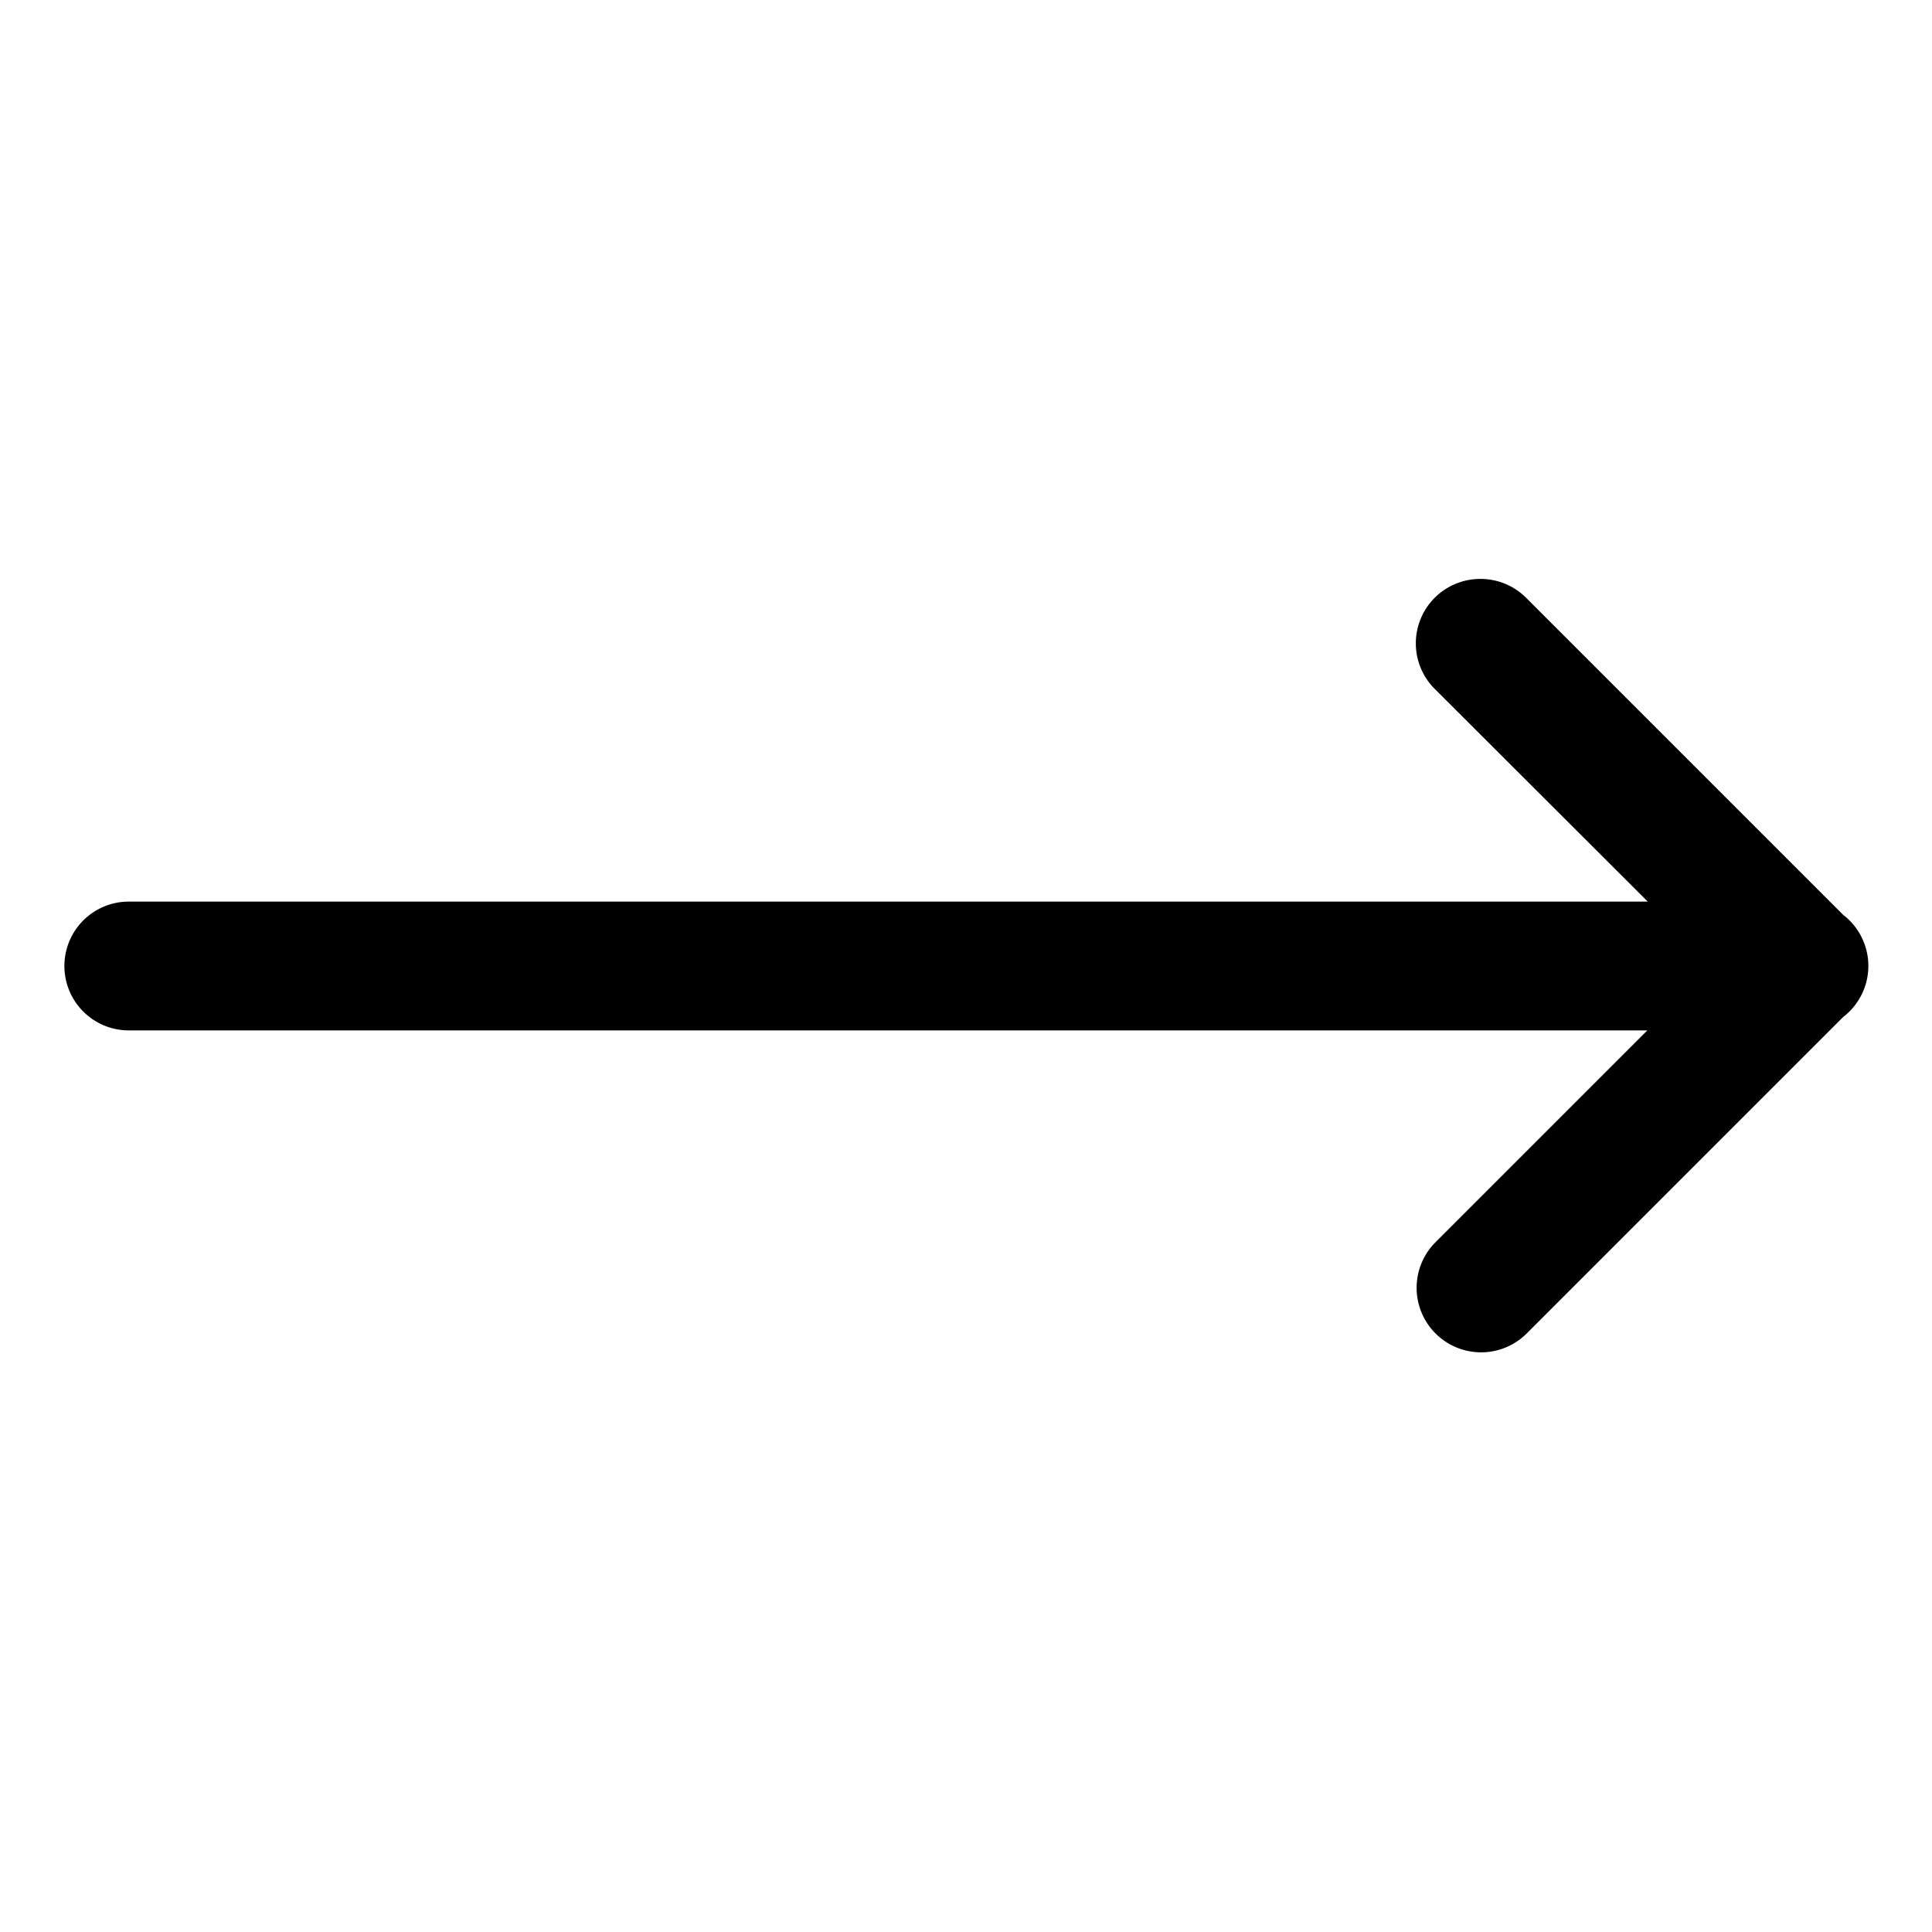 <svg id="data_image_svg_xml_32_" data-name="data_image_svg+xml;… (32)" xmlns="http://www.w3.org/2000/svg" width="24" height="24" viewBox="0 0 24 24">
  <path id="Path_78" data-name="Path 78" d="M24,24V0H0V24Z" fill="none"/>
  <g id="Group_7429" data-name="Group 7429" transform="translate(0.789 7.192)">
    <path id="Path_79" data-name="Path 79" d="M23.286,51.542a.8.8,0,0,1,.55.242l3.93,3.93a.8.8,0,0,1,0,1.27l0,0-3.928,3.928A.8.8,0,1,1,22.7,59.784l2.634-2.634H6.47a.8.8,0,1,1,0-1.6H25.339L22.7,52.915a.8.8,0,0,1,.581-1.373Z" transform="translate(-5.659 -51.542)"/>
  </g>
</svg>

